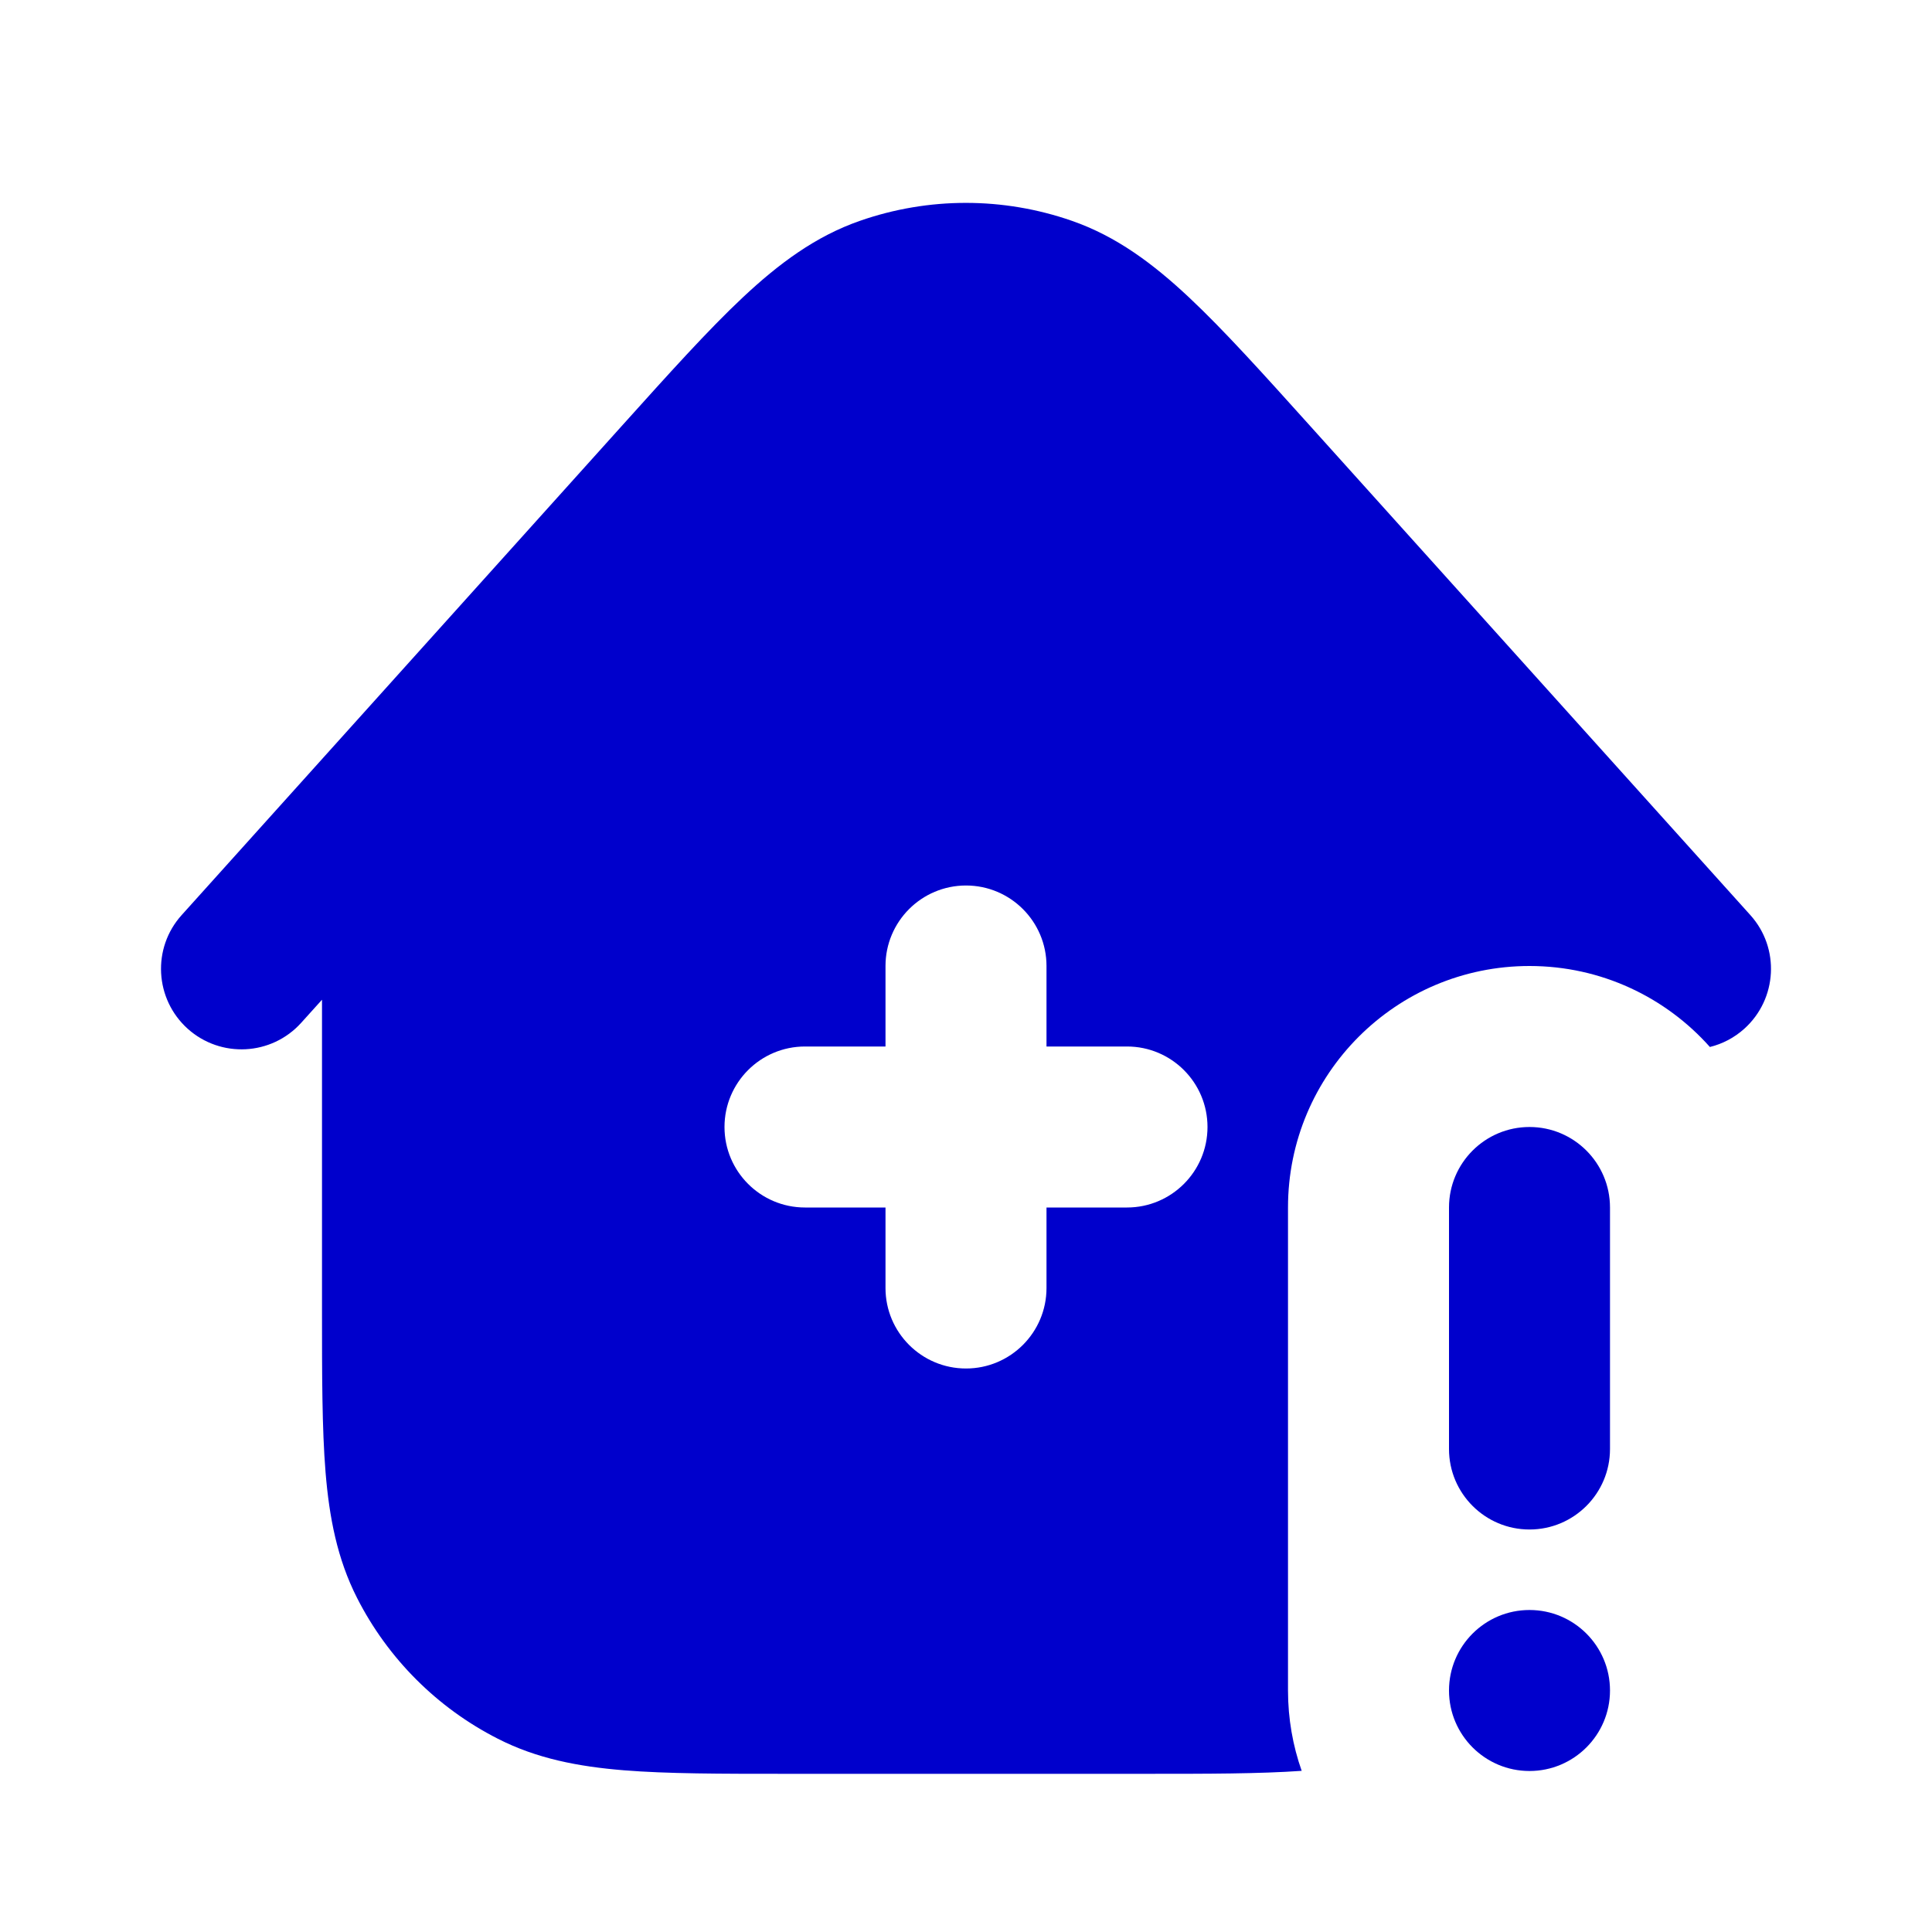 <svg width="24" height="24" viewBox="0 0 24 24" fill="none" xmlns="http://www.w3.org/2000/svg">
<path fill-rule="evenodd" clip-rule="evenodd" d="M10.683 2.743C11.535 2.446 12.462 2.446 13.315 2.743C13.868 2.935 14.324 3.276 14.77 3.694C15.201 4.098 15.688 4.639 16.281 5.298L21.743 11.367C22.113 11.777 22.079 12.409 21.669 12.779C21.543 12.892 21.396 12.968 21.241 13.006C20.692 12.389 19.891 12 19 12C17.343 12 16 13.343 16 15V21C16 21.35 16.06 21.686 16.17 21.998C15.644 22.035 15.006 22.035 14.241 22.035H9.759C8.954 22.035 8.289 22.035 7.748 21.991C7.186 21.945 6.669 21.847 6.184 21.599C5.431 21.216 4.819 20.604 4.436 19.851C4.189 19.366 4.09 18.849 4.044 18.287C4 17.746 4 17.082 4 16.277L4 12.419L3.743 12.704C3.374 13.115 2.742 13.148 2.331 12.779C1.921 12.409 1.887 11.777 2.257 11.367L7.717 5.299C8.31 4.64 8.797 4.098 9.228 3.694C9.674 3.276 10.13 2.935 10.683 2.743ZM13 12C13 11.448 12.552 11 12 11C11.448 11 11 11.448 11 12V13H10C9.448 13 9 13.448 9 14C9 14.552 9.448 15 10 15H11V16C11 16.552 11.448 17 12 17C12.552 17 13 16.552 13 16V15H14C14.552 15 15 14.552 15 14C15 13.448 14.552 13 14 13H13V12Z" fill="#0000CC"/>
<path d="M19 14C18.448 14 18 14.448 18 15V18C18 18.552 18.448 19 19 19C19.552 19 20 18.552 20 18V15C20 14.448 19.552 14 19 14Z" fill="#0000CC"/>
<path d="M19 22C19.552 22 20 21.552 20 21C20 20.448 19.552 20 19 20C18.448 20 18 20.448 18 21C18 21.552 18.448 22 19 22Z" fill="#0000CC"/>
</svg>

